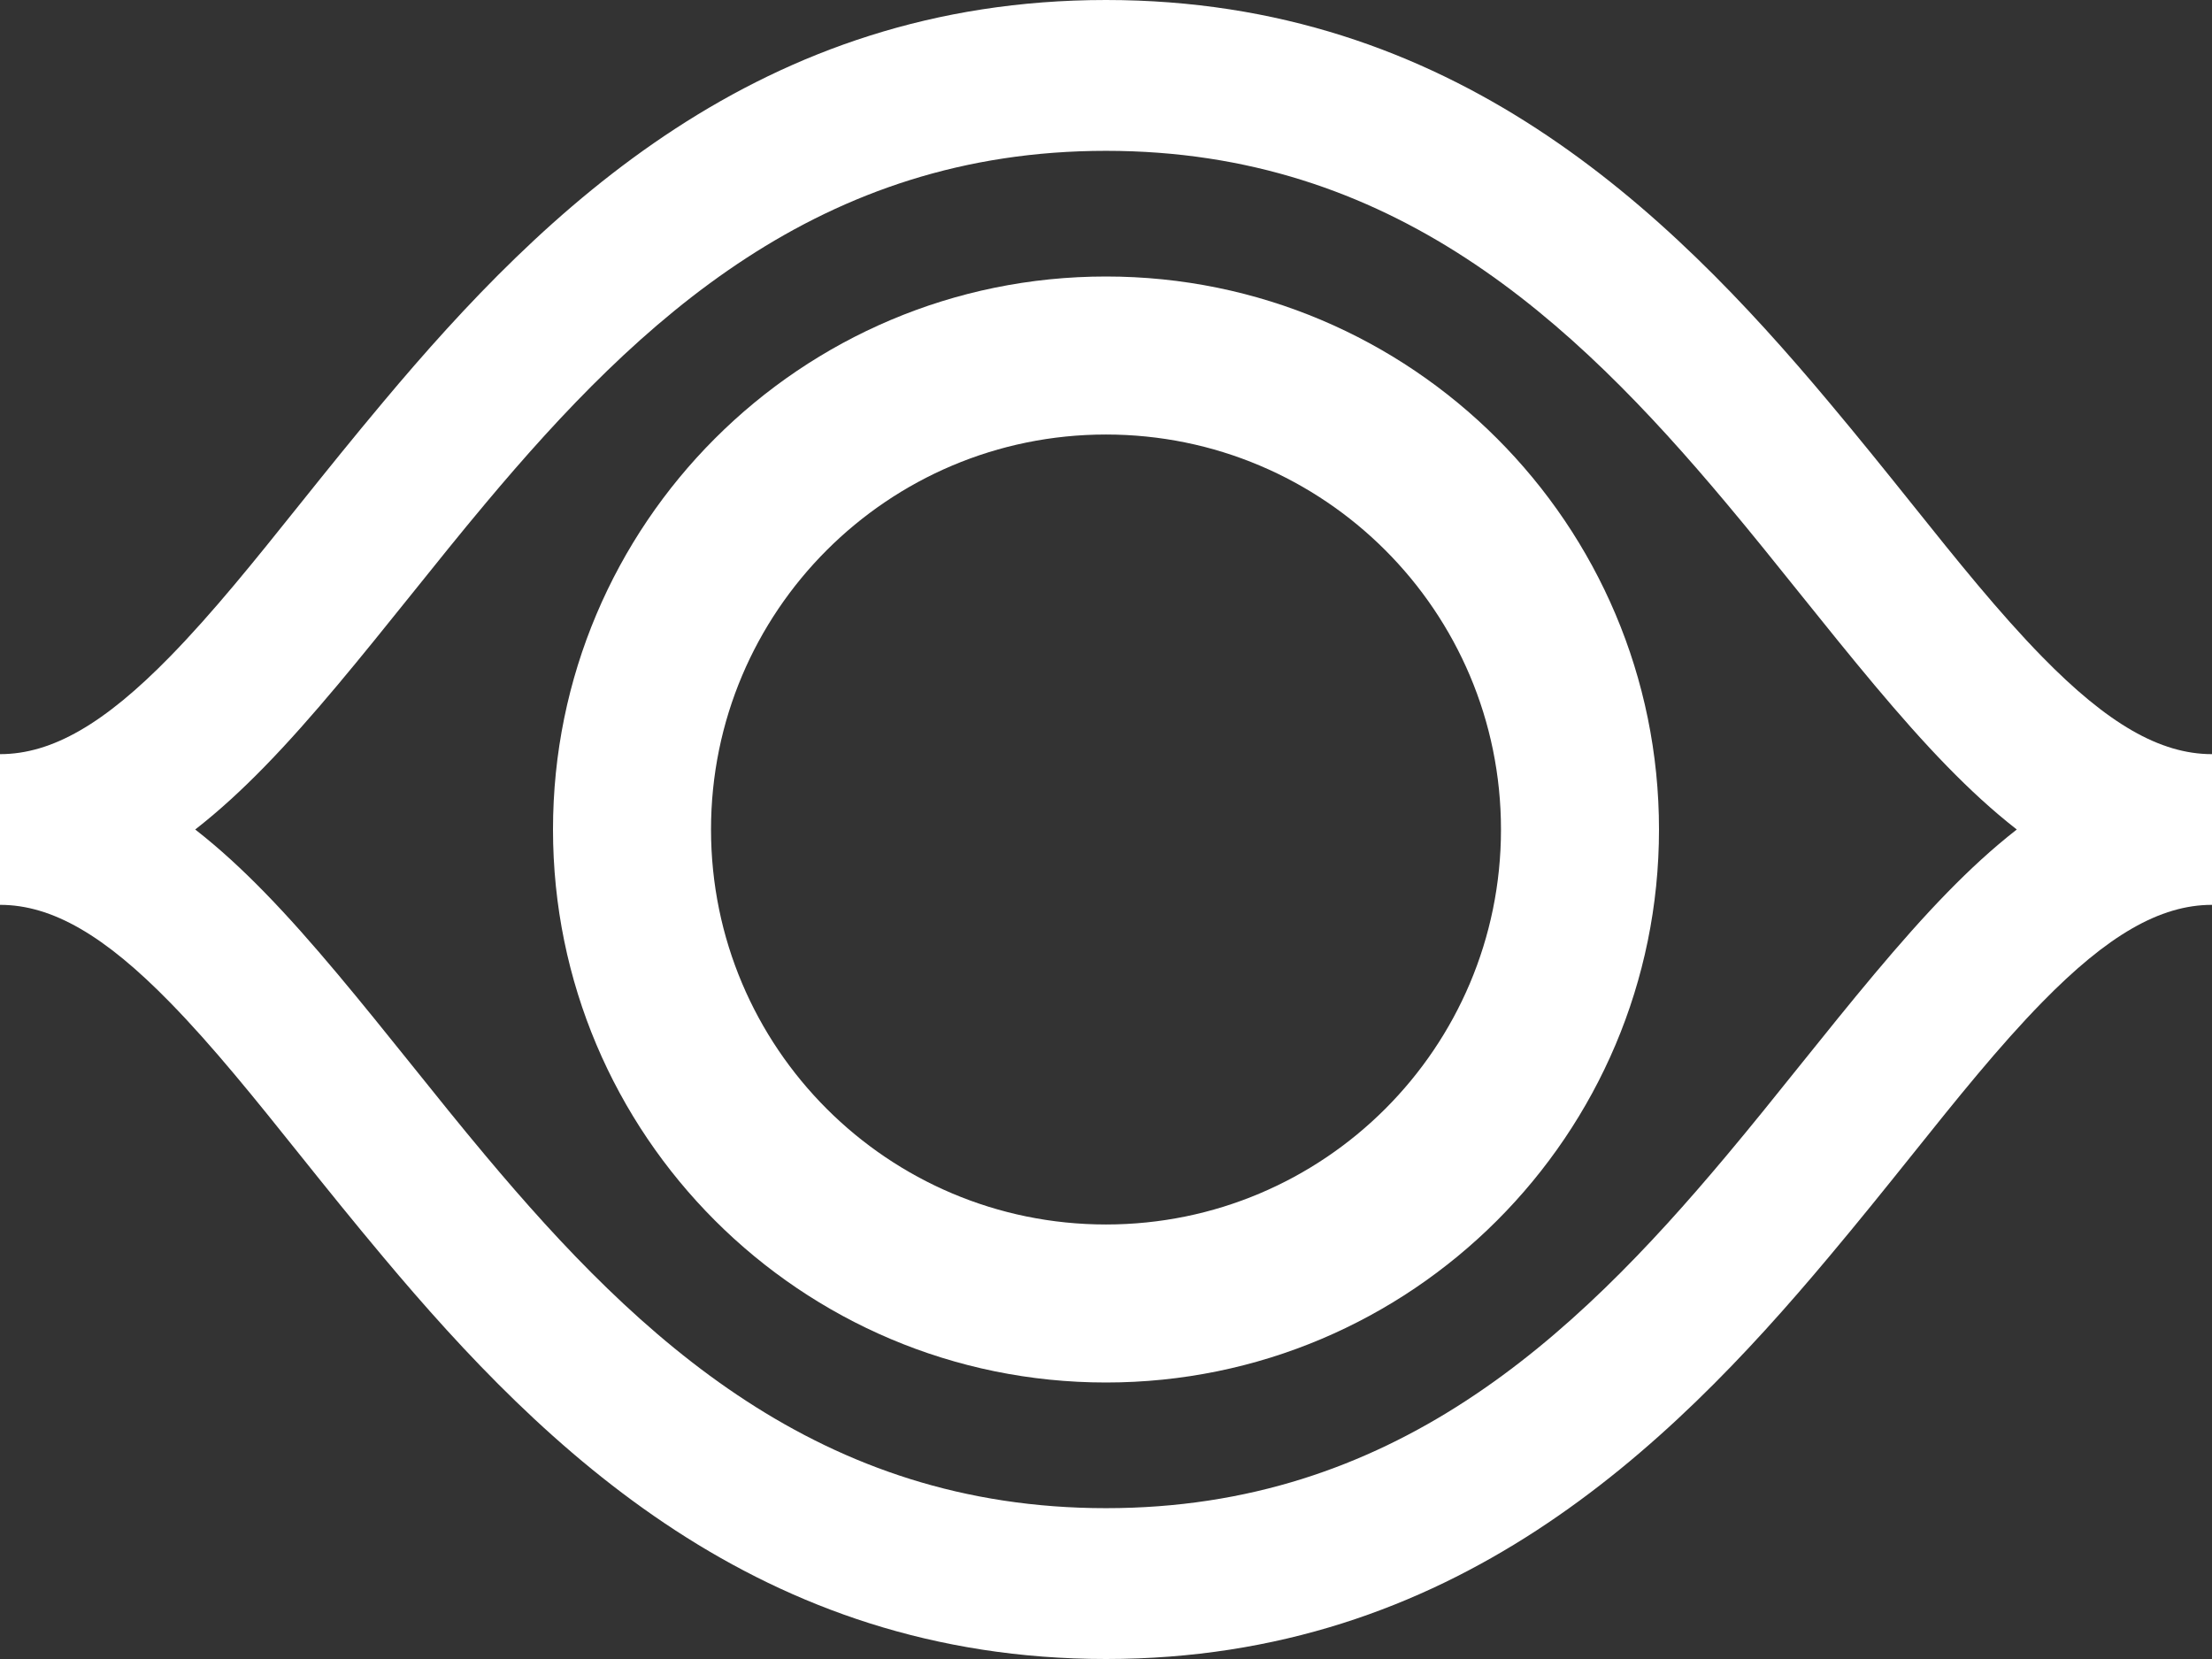 <svg width="16" height="12" viewBox="0 0 16 12" fill="none" xmlns="http://www.w3.org/2000/svg">
<rect x="0" y="0" width="16" height="12" fill="#333333" stroke="none"/>
<path fill-rule="evenodd" clip-rule="evenodd" d="M0 6.545V5.455C0.377 5.455 0.757 5.233 1.229 4.75C1.541 4.431 1.841 4.057 2.177 3.637C2.362 3.406 2.559 3.161 2.774 2.905C3.943 1.51 5.497 0 8 0C10.503 0 12.057 1.51 13.226 2.905C13.441 3.161 13.638 3.406 13.823 3.637C14.159 4.057 14.459 4.431 14.771 4.75C15.243 5.233 15.623 5.455 16 5.455V6.545C15.623 6.545 15.243 6.767 14.771 7.25C14.459 7.569 14.159 7.943 13.823 8.363C13.638 8.594 13.441 8.839 13.226 9.095C12.057 10.49 10.503 12 8 12C5.497 12 3.943 10.49 2.774 9.095C2.559 8.839 2.362 8.594 2.177 8.363C1.841 7.943 1.541 7.569 1.229 7.25C0.757 6.767 0.377 6.545 0 6.545ZM14.588 6C14.412 5.863 14.245 5.708 14.087 5.546C13.741 5.192 13.383 4.746 13.023 4.298C12.845 4.076 12.666 3.853 12.488 3.641C11.371 2.308 10.069 1.091 8 1.091C5.931 1.091 4.629 2.308 3.512 3.641C3.334 3.853 3.155 4.076 2.977 4.298C2.617 4.746 2.259 5.192 1.913 5.546C1.755 5.708 1.588 5.863 1.412 6C1.588 6.137 1.755 6.292 1.913 6.454C2.259 6.808 2.617 7.254 2.977 7.702C3.155 7.924 3.334 8.147 3.512 8.359C4.629 9.692 5.931 10.909 8 10.909C10.069 10.909 11.371 9.692 12.488 8.359C12.666 8.147 12.845 7.924 13.023 7.702C13.383 7.254 13.741 6.808 14.087 6.454C14.245 6.292 14.412 6.137 14.588 6Z" fill="white"/>
<path fill-rule="evenodd" clip-rule="evenodd" d="M8 3.143C6.422 3.143 5.143 4.422 5.143 6C5.143 7.578 6.422 8.857 8 8.857C9.578 8.857 10.857 7.578 10.857 6C10.857 4.422 9.578 3.143 8 3.143ZM4 6C4 3.791 5.791 2 8 2C10.209 2 12 3.791 12 6C12 8.209 10.209 10 8 10C5.791 10 4 8.209 4 6Z" fill="white"/>
</svg>

